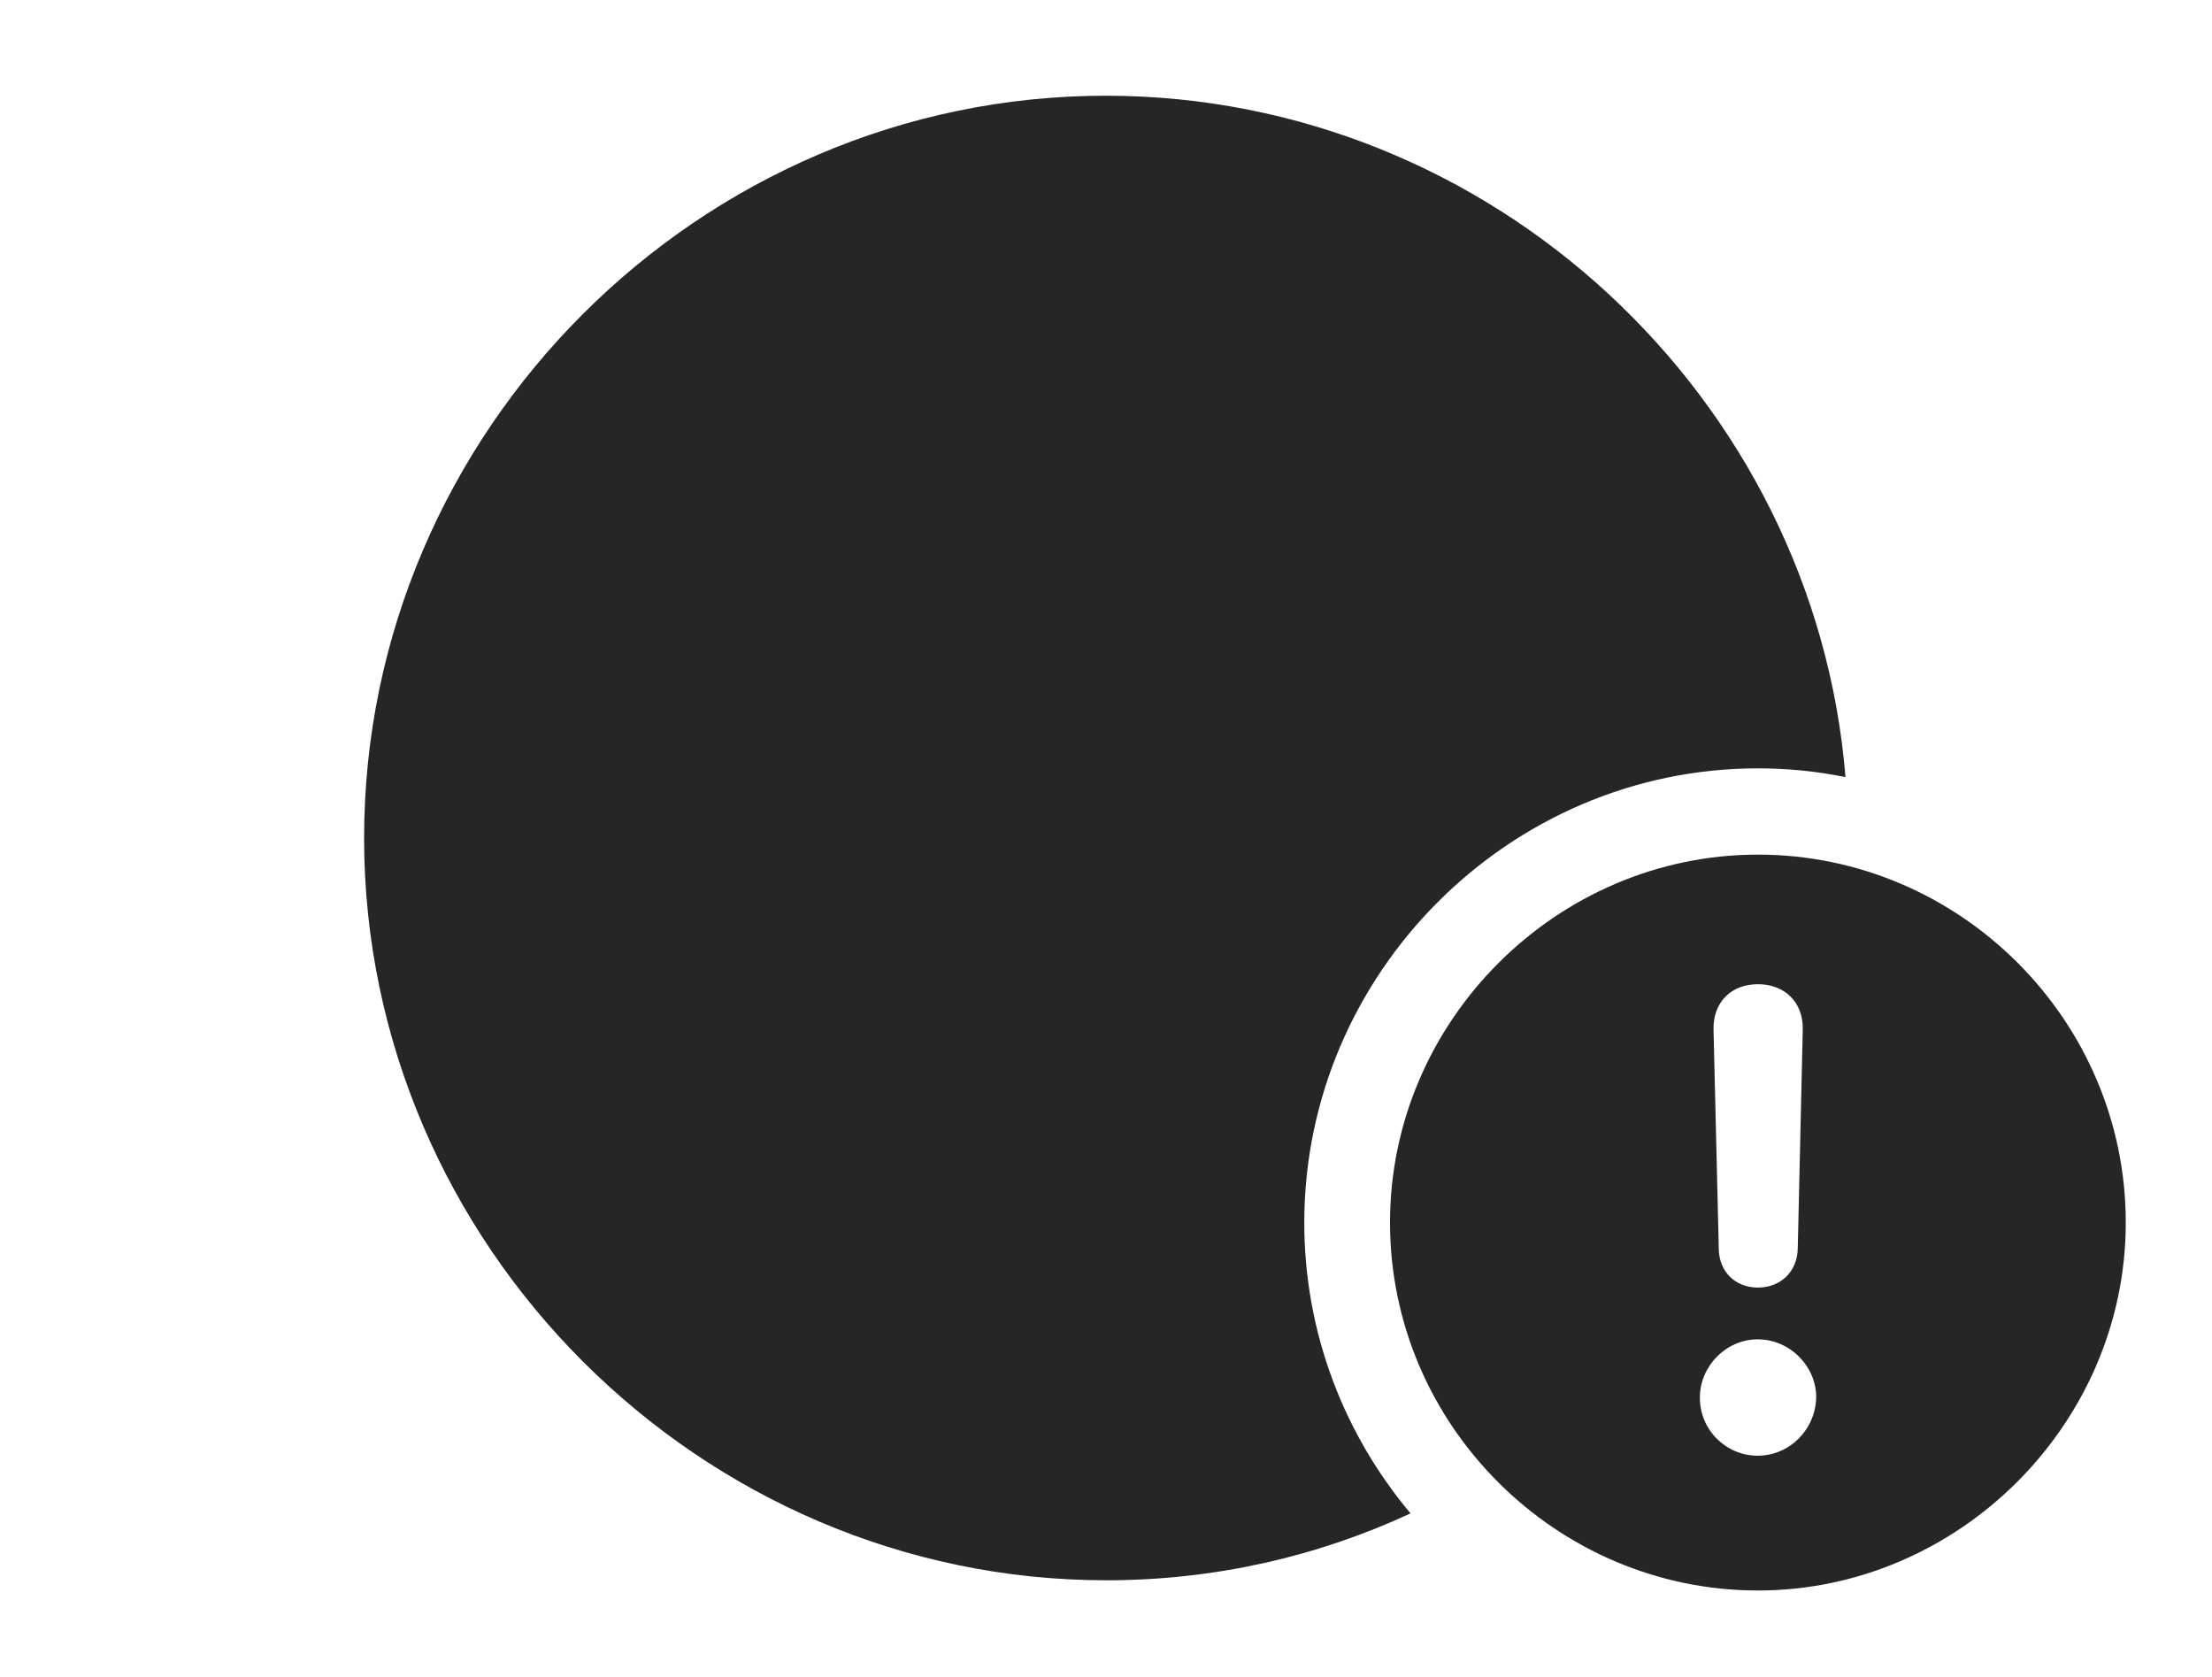 <?xml version="1.0" encoding="UTF-8"?>
<!--Generator: Apple Native CoreSVG 232.5-->
<!DOCTYPE svg
PUBLIC "-//W3C//DTD SVG 1.1//EN"
       "http://www.w3.org/Graphics/SVG/1.1/DTD/svg11.dtd">
<svg version="1.1" xmlns="http://www.w3.org/2000/svg" xmlns:xlink="http://www.w3.org/1999/xlink" width="145.963" height="110.623">
 <g>
  <rect height="110.623" opacity="0" width="145.963" x="0" y="0"/>
  <path d="M121.779 51.27C119.909 50.888 117.975 50.692 115.998 50.692C99.594 50.692 86.066 64.22 86.066 80.658C86.066 87.945 88.706 94.644 93.076 99.845C86.95 102.691 80.141 104.259 72.999 104.259C46.195 104.259 24.026 82.091 24.026 55.287C24.026 28.45 46.161 6.315 72.965 6.315C98.462 6.315 119.735 26.271 121.779 51.27Z" fill="#000000" fill-opacity="0.85"/>
  <path d="M140.273 80.658C140.273 93.96 129.217 104.933 115.998 104.933C102.711 104.933 91.723 94.027 91.723 80.658C91.723 67.371 102.711 56.383 115.998 56.383C129.334 56.383 140.273 67.322 140.273 80.658ZM112.169 92.21C112.169 94.338 113.888 96.039 115.983 96.039C118.081 96.039 119.782 94.338 119.846 92.21C119.861 90.145 118.111 88.362 115.983 88.362C113.903 88.362 112.169 90.13 112.169 92.21ZM113.071 67.909L113.417 82.388C113.435 83.882 114.486 84.948 115.998 84.948C117.51 84.948 118.595 83.882 118.628 82.388L118.959 67.909C118.992 66.149 117.792 64.933 115.998 64.933C114.205 64.933 113.038 66.149 113.071 67.909Z" fill="#000000" fill-opacity="0.85"/>
 </g>
</svg>
